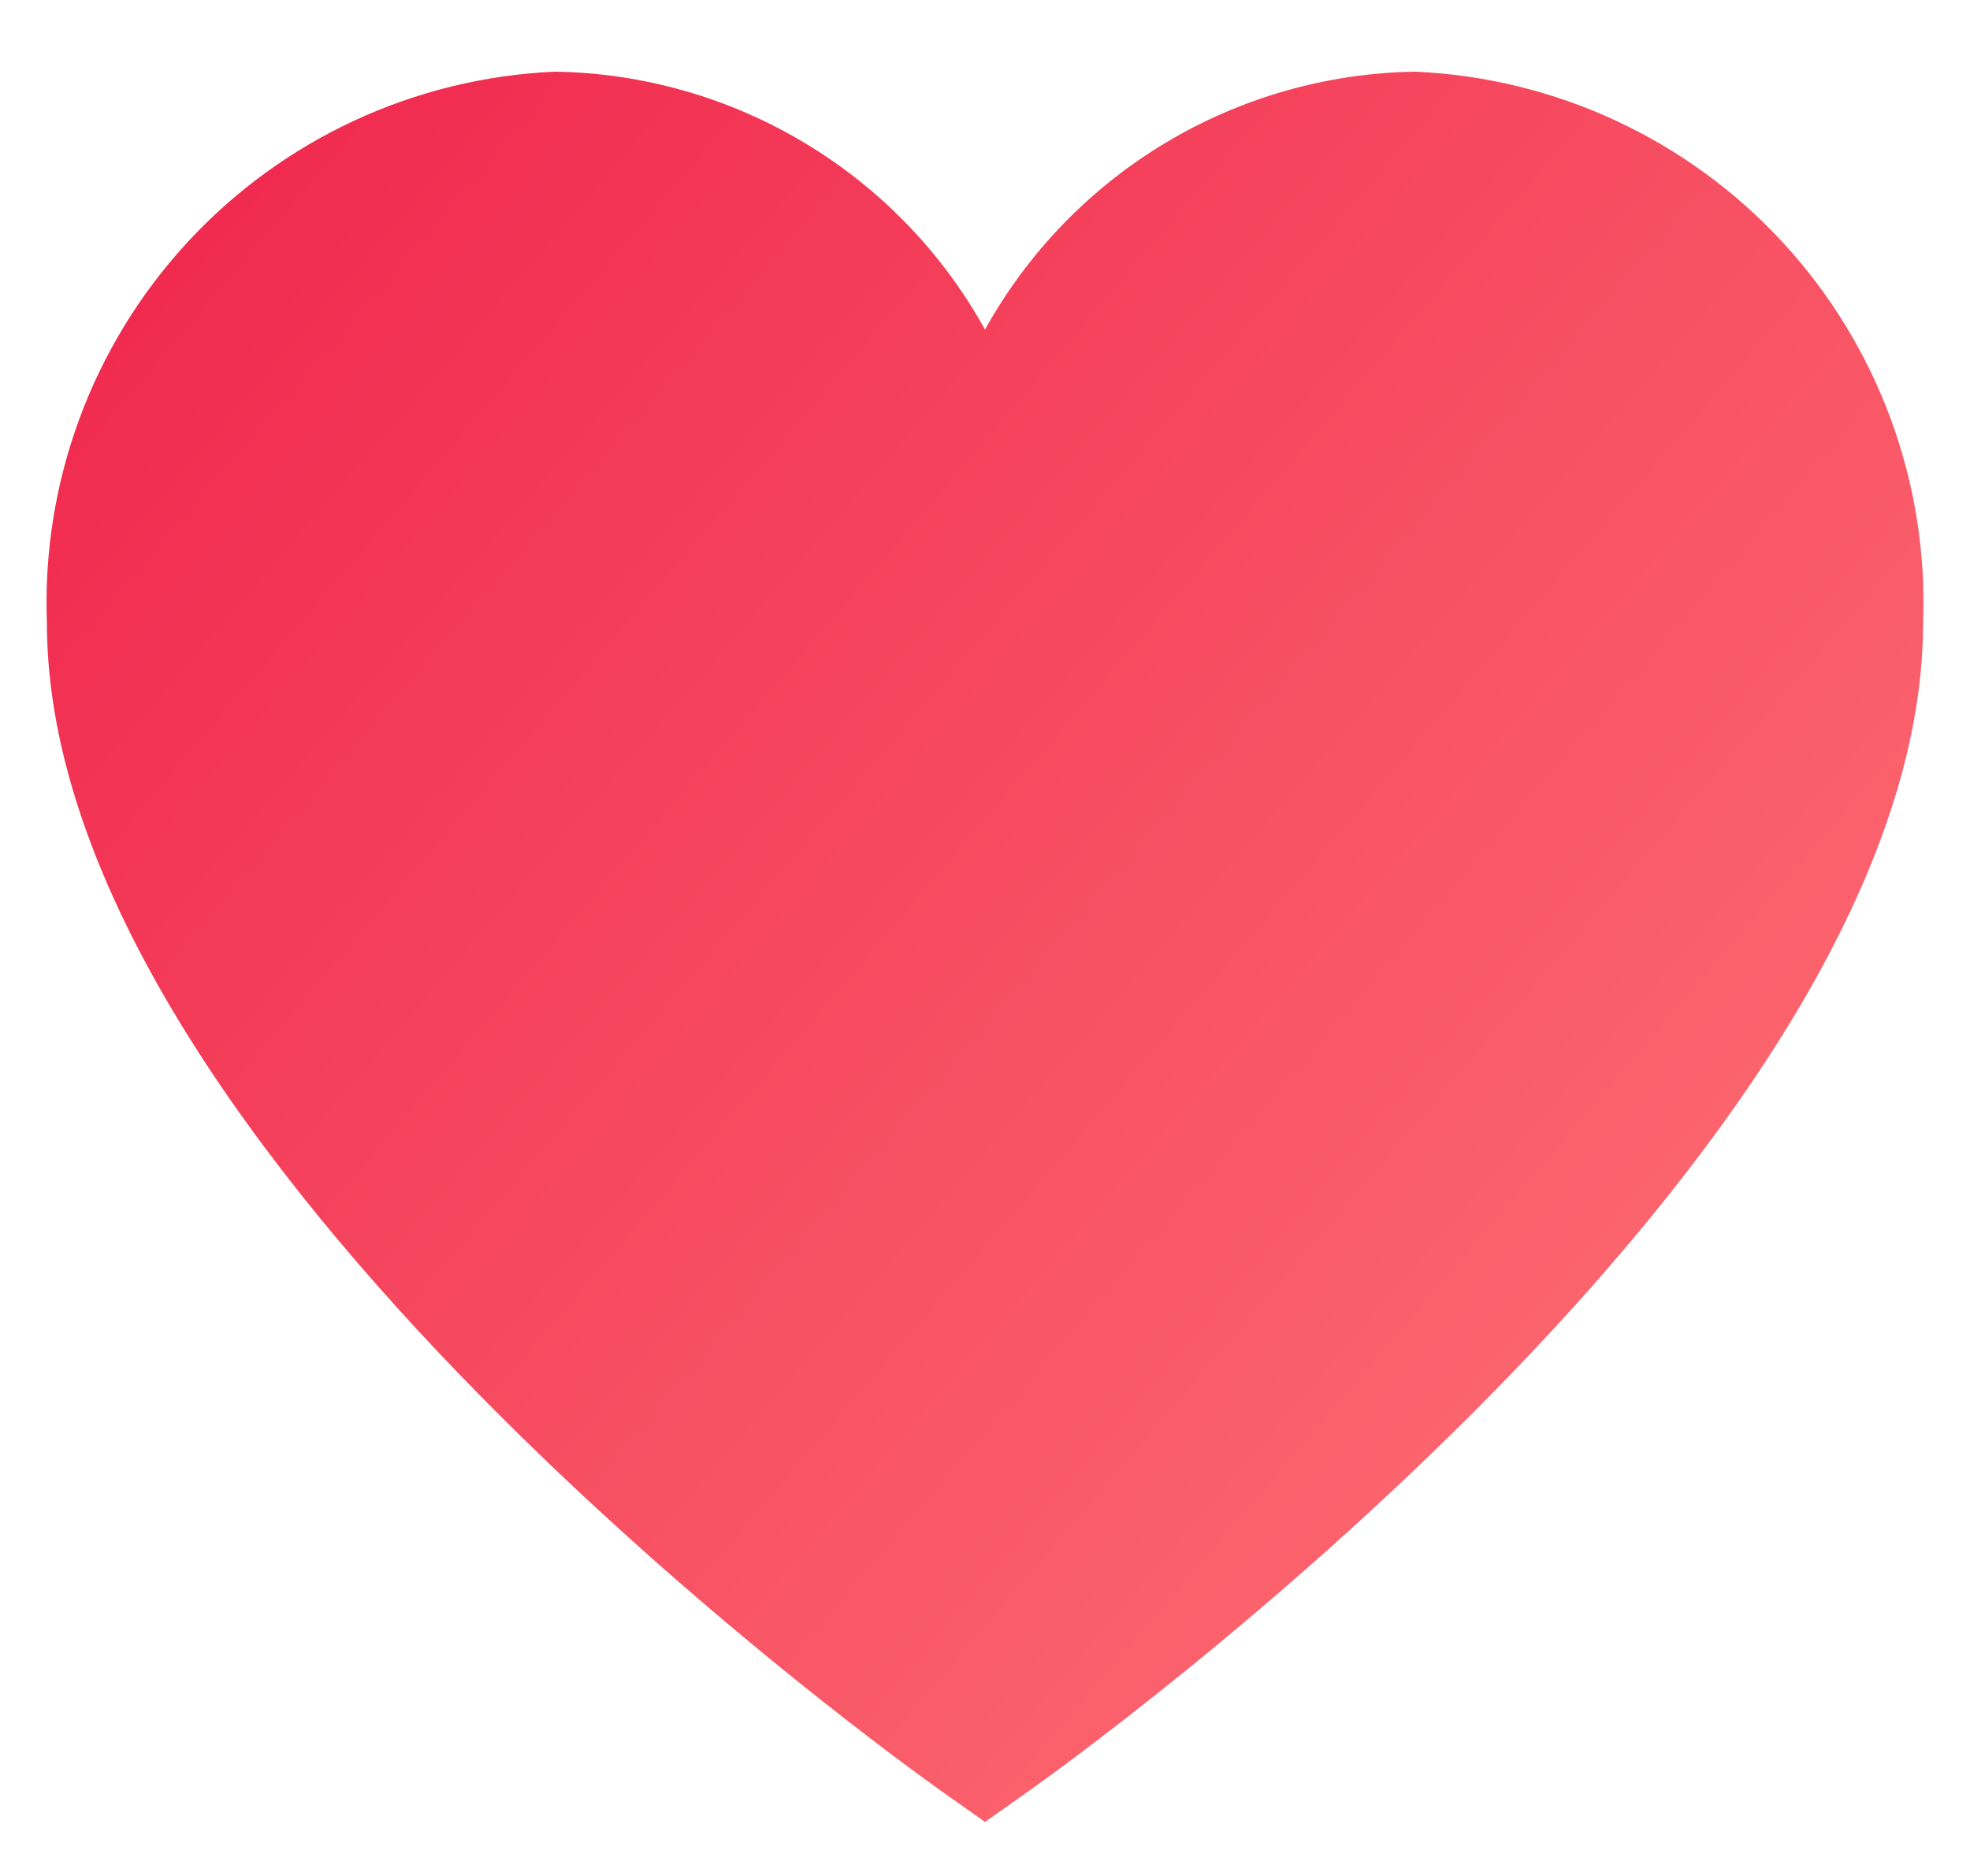 <svg width="21" height="20" viewBox="0 0 21 20" fill="none" xmlns="http://www.w3.org/2000/svg">
<g clip-path="url(#clip0_2435_7)">
<path d="M15.084 0.764C14.145 0.779 13.227 1.041 12.422 1.524C11.618 2.007 10.955 2.693 10.5 3.514C10.046 2.693 9.383 2.007 8.578 1.524C7.773 1.041 6.855 0.779 5.917 0.764C4.421 0.829 3.012 1.484 1.997 2.584C0.982 3.685 0.444 5.143 0.5 6.639C0.5 12.285 9.63 18.806 10.018 19.083L10.5 19.424L10.982 19.083C11.37 18.808 20.5 12.285 20.5 6.639C20.557 5.143 20.019 3.685 19.004 2.584C17.989 1.484 16.579 0.829 15.084 0.764Z" fill="url(#paint0_linear_2435_7)"/>
</g>
<defs>
<linearGradient id="paint0_linear_2435_7" x1="21" y1="19" x2="-6.07367e-07" y2="1" gradientUnits="userSpaceOnUse">
<stop stop-color="#FF7777"/>
<stop offset="1" stop-color="#EF234C"/>
</linearGradient>
<clipPath id="clip0_2435_7">
<rect width="20" height="20" fill="white" transform="translate(0.5)"/>
</clipPath>
</defs>
</svg>
